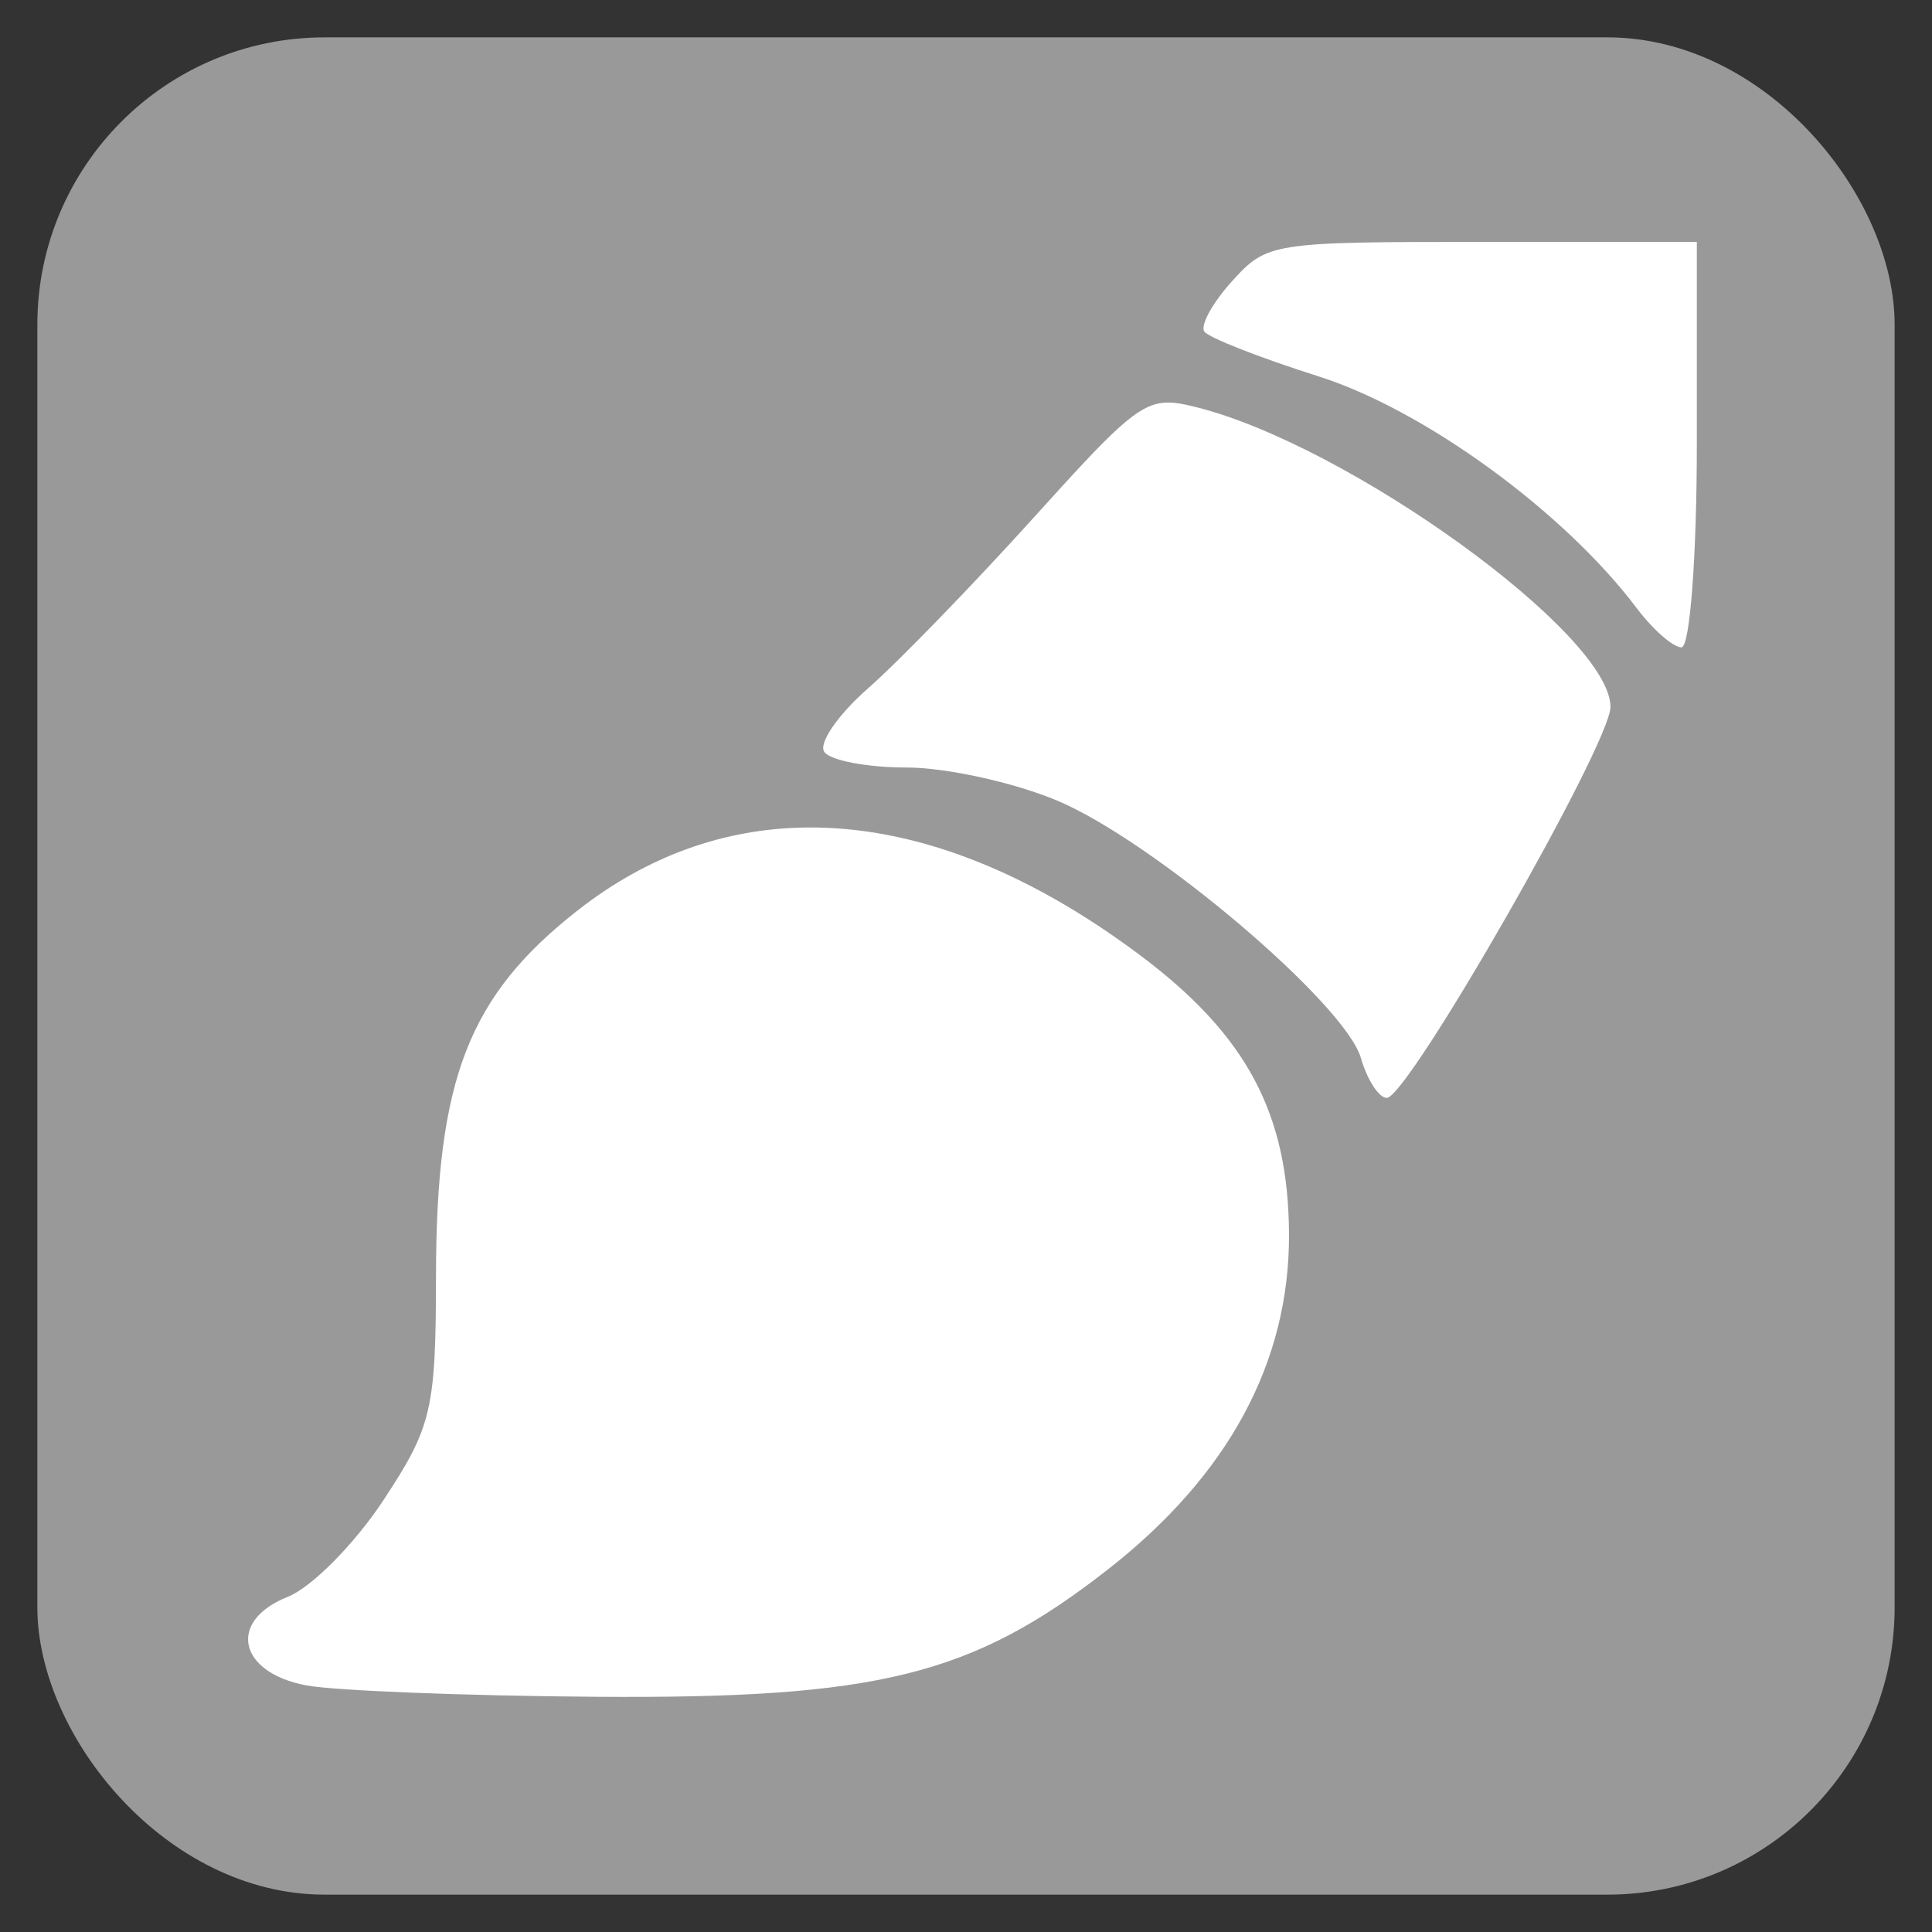 <?xml version="1.0" encoding="UTF-8" standalone="no"?>
<!-- Created with Inkscape (http://www.inkscape.org/) -->

<svg
   xmlns:dc="http://purl.org/dc/elements/1.1/"
   xmlns:cc="http://creativecommons.org/ns#"
   xmlns:rdf="http://www.w3.org/1999/02/22-rdf-syntax-ns#"
   xmlns:svg="http://www.w3.org/2000/svg"
   xmlns="http://www.w3.org/2000/svg"
   xmlns:sodipodi="http://sodipodi.sourceforge.net/DTD/sodipodi-0.dtd"
   xmlns:inkscape="http://www.inkscape.org/namespaces/inkscape"
   width="512"
   height="512"
   viewBox="0 0 135.467 135.467"
   version="1.1"
   id="svg8"
   inkscape:version="0.92.4 (5da689c313, 2019-01-14)"
   sodipodi:docname="icon_brush.svg">
  <rect x="0" y="0" width="135.467" height="135.467" fill="#333333" stroke="none"/>
  <defs
     id="defs2" />
  <sodipodi:namedview
     id="base"
     pagecolor="#ffffff"
     bordercolor="#666666"
     borderopacity="1.0"
     inkscape:pageopacity="0.0"
     inkscape:pageshadow="2"
     inkscape:zoom="0.70710678"
     inkscape:cx="531.42591"
     inkscape:cy="283.86774"
     inkscape:document-units="mm"
     inkscape:current-layer="layer1"
     showgrid="true"
     units="px"
     inkscape:snap-global="false"
     inkscape:window-width="1920"
     inkscape:window-height="1057"
     inkscape:window-x="1912"
     inkscape:window-y="-8"
     inkscape:window-maximized="1">
    <inkscape:grid
       type="xygrid"
       id="grid3713"
       spacingx="16.933"
       spacingy="16.933" />
  </sodipodi:namedview>
  <g
     inkscape:label="Layer 1"
     inkscape:groupmode="layer"
     id="layer1"
     transform="translate(0,-161.533)">
    <rect
       style="fill:#999999;fill-opacity:1;stroke-width:2.035"
       id="rect3797"
       width="130.228"
       height="130.228"
       x="2.619"
       y="164.153"
       ry="20.144" />
    <path
       style="fill:#ffffff;fill-opacity:1;stroke-width:1.129"
       d="m 103.929,178.495 c -14.789,0 -15.091,0.054 -17.541,2.756 -1.371,1.516 -2.245,3.106 -1.942,3.533 0.303,0.427 3.903,1.838 7.998,3.136 7.42,2.353 17.214,9.483 22.302,16.235 1.148,1.523 2.568,2.77 3.157,2.77 0.589,0 1.074,-6.397 1.074,-14.215 v -14.215 z m -22.243,11.27 c -1.928,0.122 -3.599,1.854 -9.174,8.027 -4.275,4.734 -9.509,10.129 -11.631,11.99 -2.122,1.861 -3.509,3.874 -3.082,4.475 0.427,0.601 3.023,1.092 5.771,1.092 2.747,0 7.483,1.037 10.524,2.306 6.738,2.81 20.226,14.237 21.332,18.071 0.443,1.534 1.258,2.789 1.812,2.789 1.487,0 15.685,-24.817 15.685,-27.417 0,-5.086 -18.333,-18.345 -29.068,-21.022 -0.853,-0.213 -1.526,-0.351 -2.169,-0.311 z m -25.126,29.79 c -5.748,0.061 -11.159,1.984 -16.025,5.789 -7.682,6.006 -9.95,11.845 -9.964,25.664 -0.01,9.363 -0.296,10.574 -3.687,15.716 -2.021,3.065 -5.036,6.112 -6.702,6.772 -4.261,1.688 -3.489,5.326 1.32,6.215 1.998,0.37 11.103,0.728 20.235,0.796 19.822,0.148 26.437,-1.494 35.95,-8.932 8.452,-6.608 12.736,-14.543 12.695,-23.513 -0.038,-8.446 -2.974,-13.951 -10.415,-19.531 -8.068,-6.05 -16.016,-9.054 -23.406,-8.977 z"
       id="path3788"
       inkscape:connector-curvature="0" />
  </g>
</svg>
